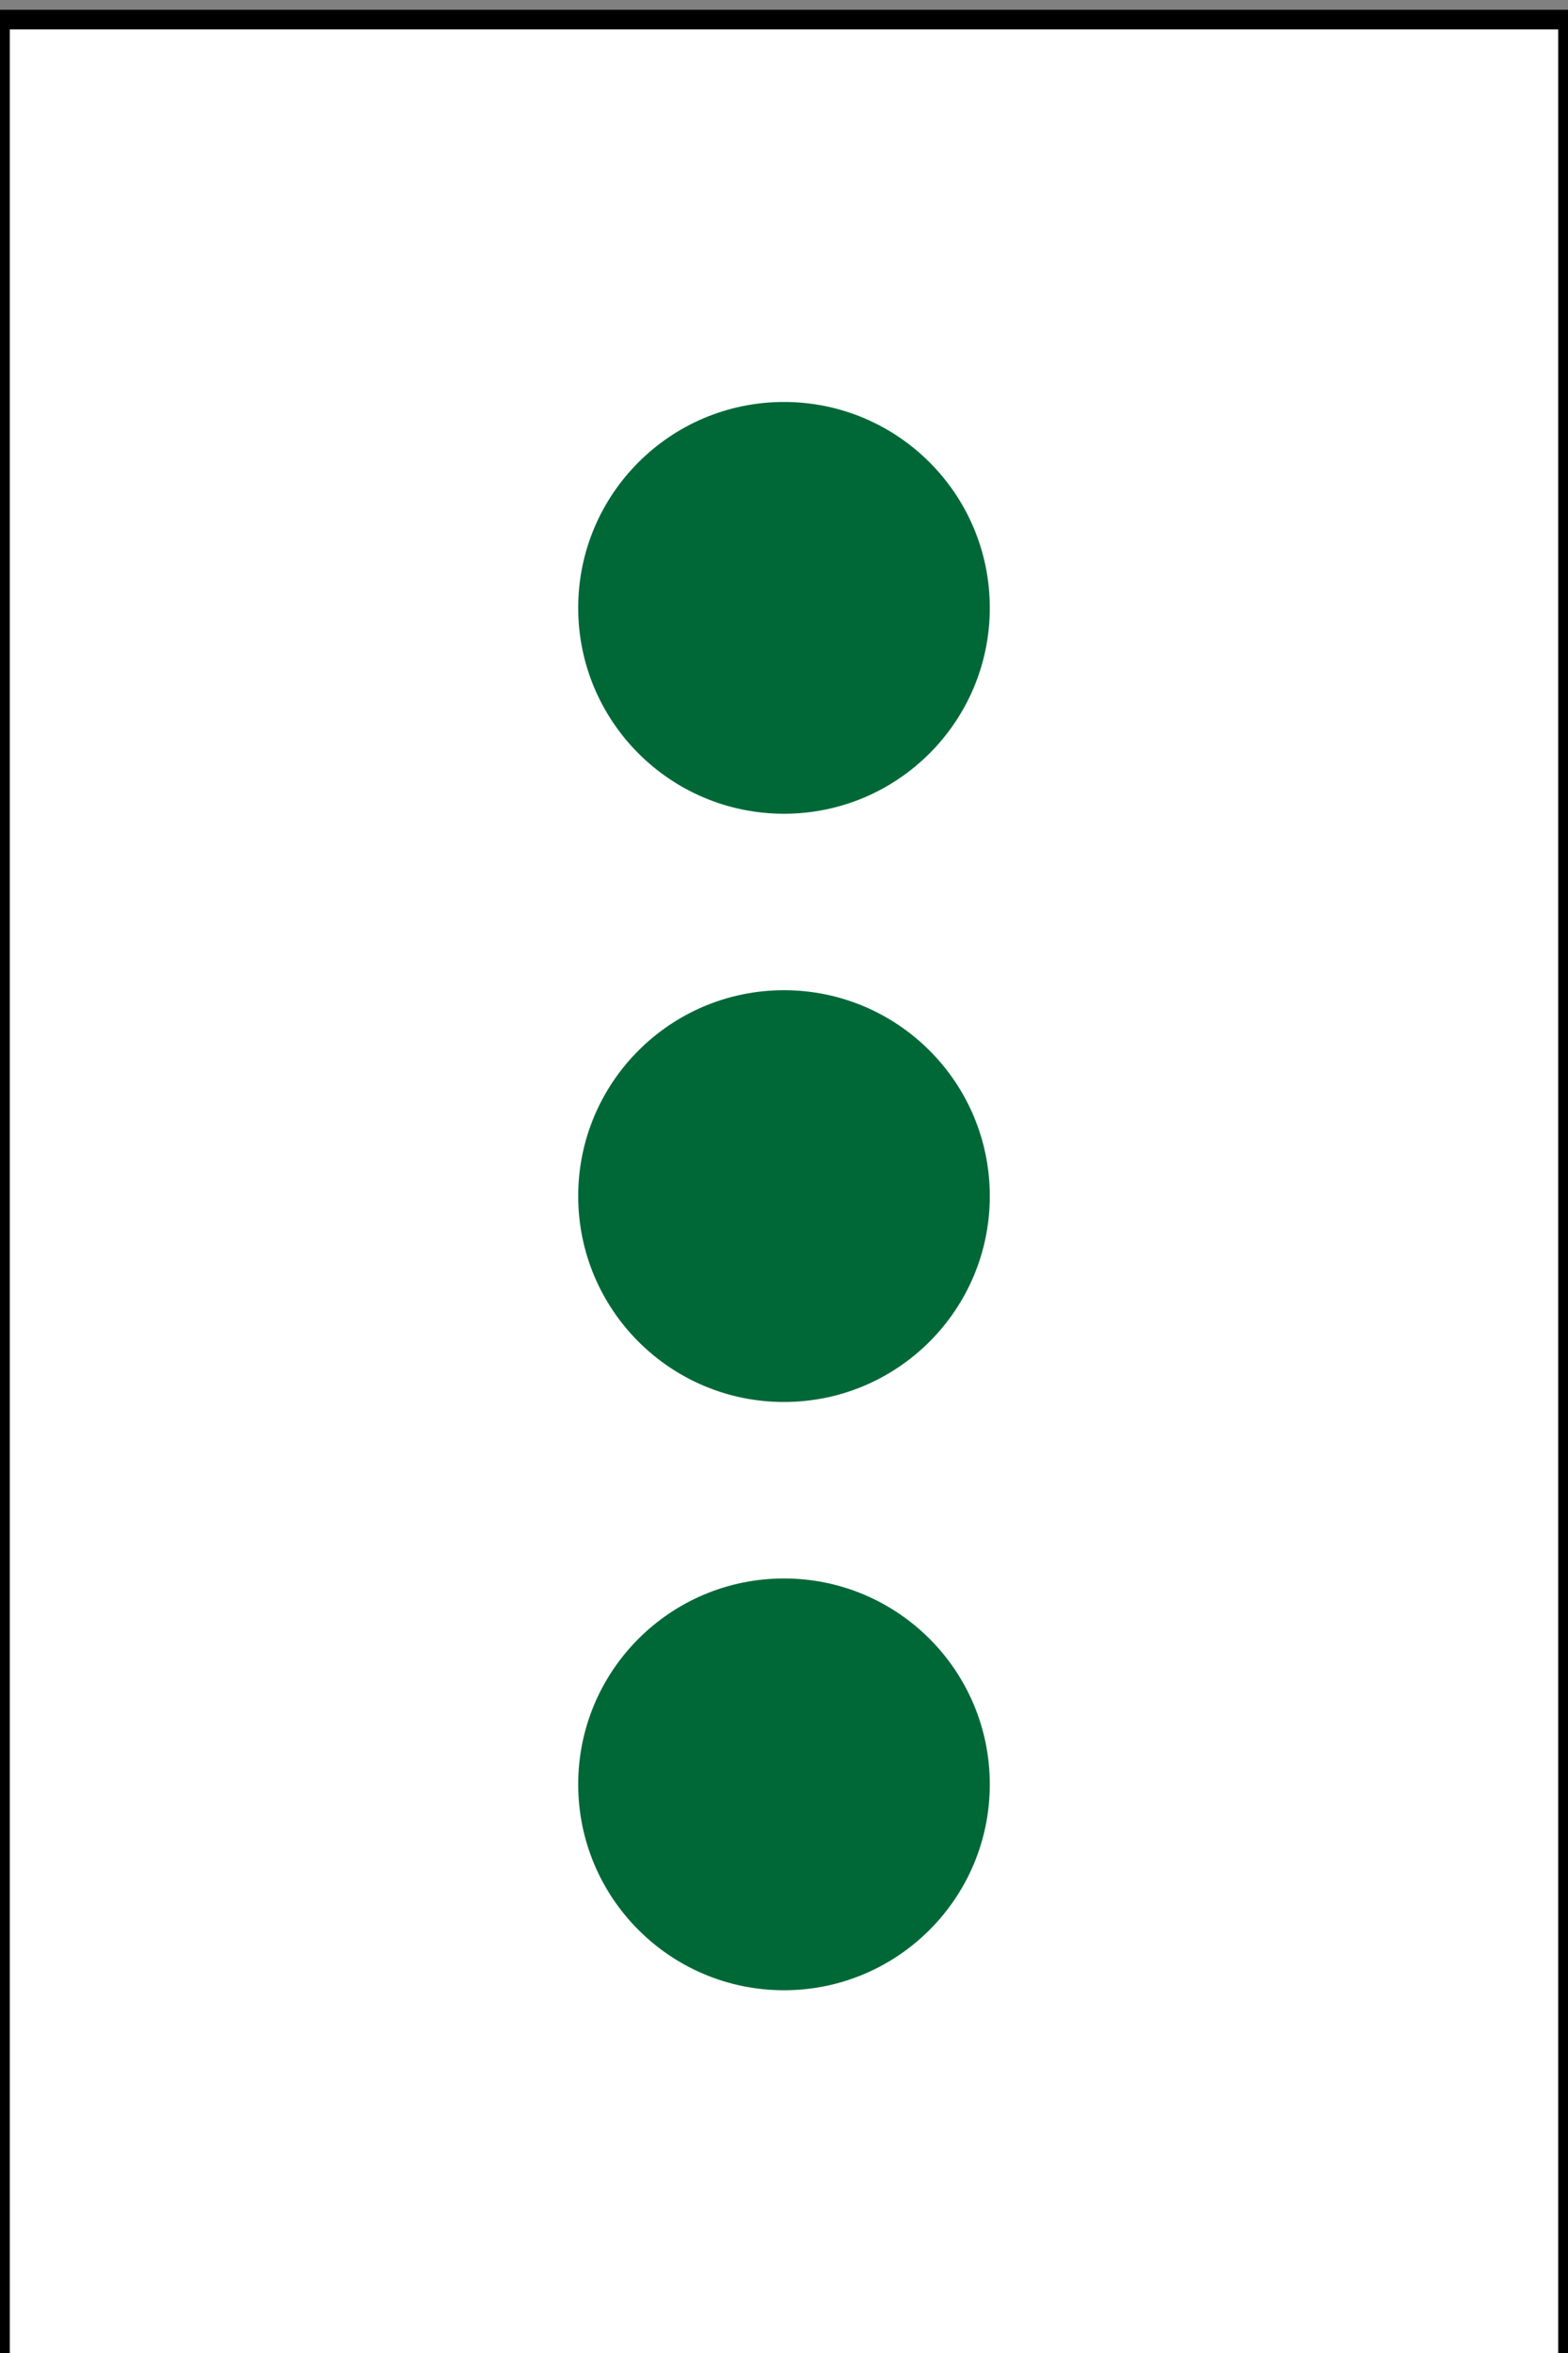 <svg xmlns="http://www.w3.org/2000/svg" viewBox="0 0 80 120">
  <rect x="0" y="0" width="80" height="120" fill="#808080" stroke="none"/>
  <defs>
    <style>
      .cls-1 {
        fill: #fff;
        stroke: #000;
      }

      .cls-1, .cls-2 {
        stroke-linecap: round;
        stroke-linejoin: round;
      }

      .cls-2 {
        fill: #006837;
        stroke: #006837;
      }
    </style>
  </defs>
  <g id="card-53">
    <g>
      <rect class="cls-1" y="1" width="80" height="120"/>
      <circle class="cls-2" cx="40" cy="61" r="10"/>
      <circle class="cls-2" cx="40" cy="91" r="10"/>
      <circle class="cls-2" cx="40" cy="31" r="10"/>
    </g>
  </g>
</svg>
